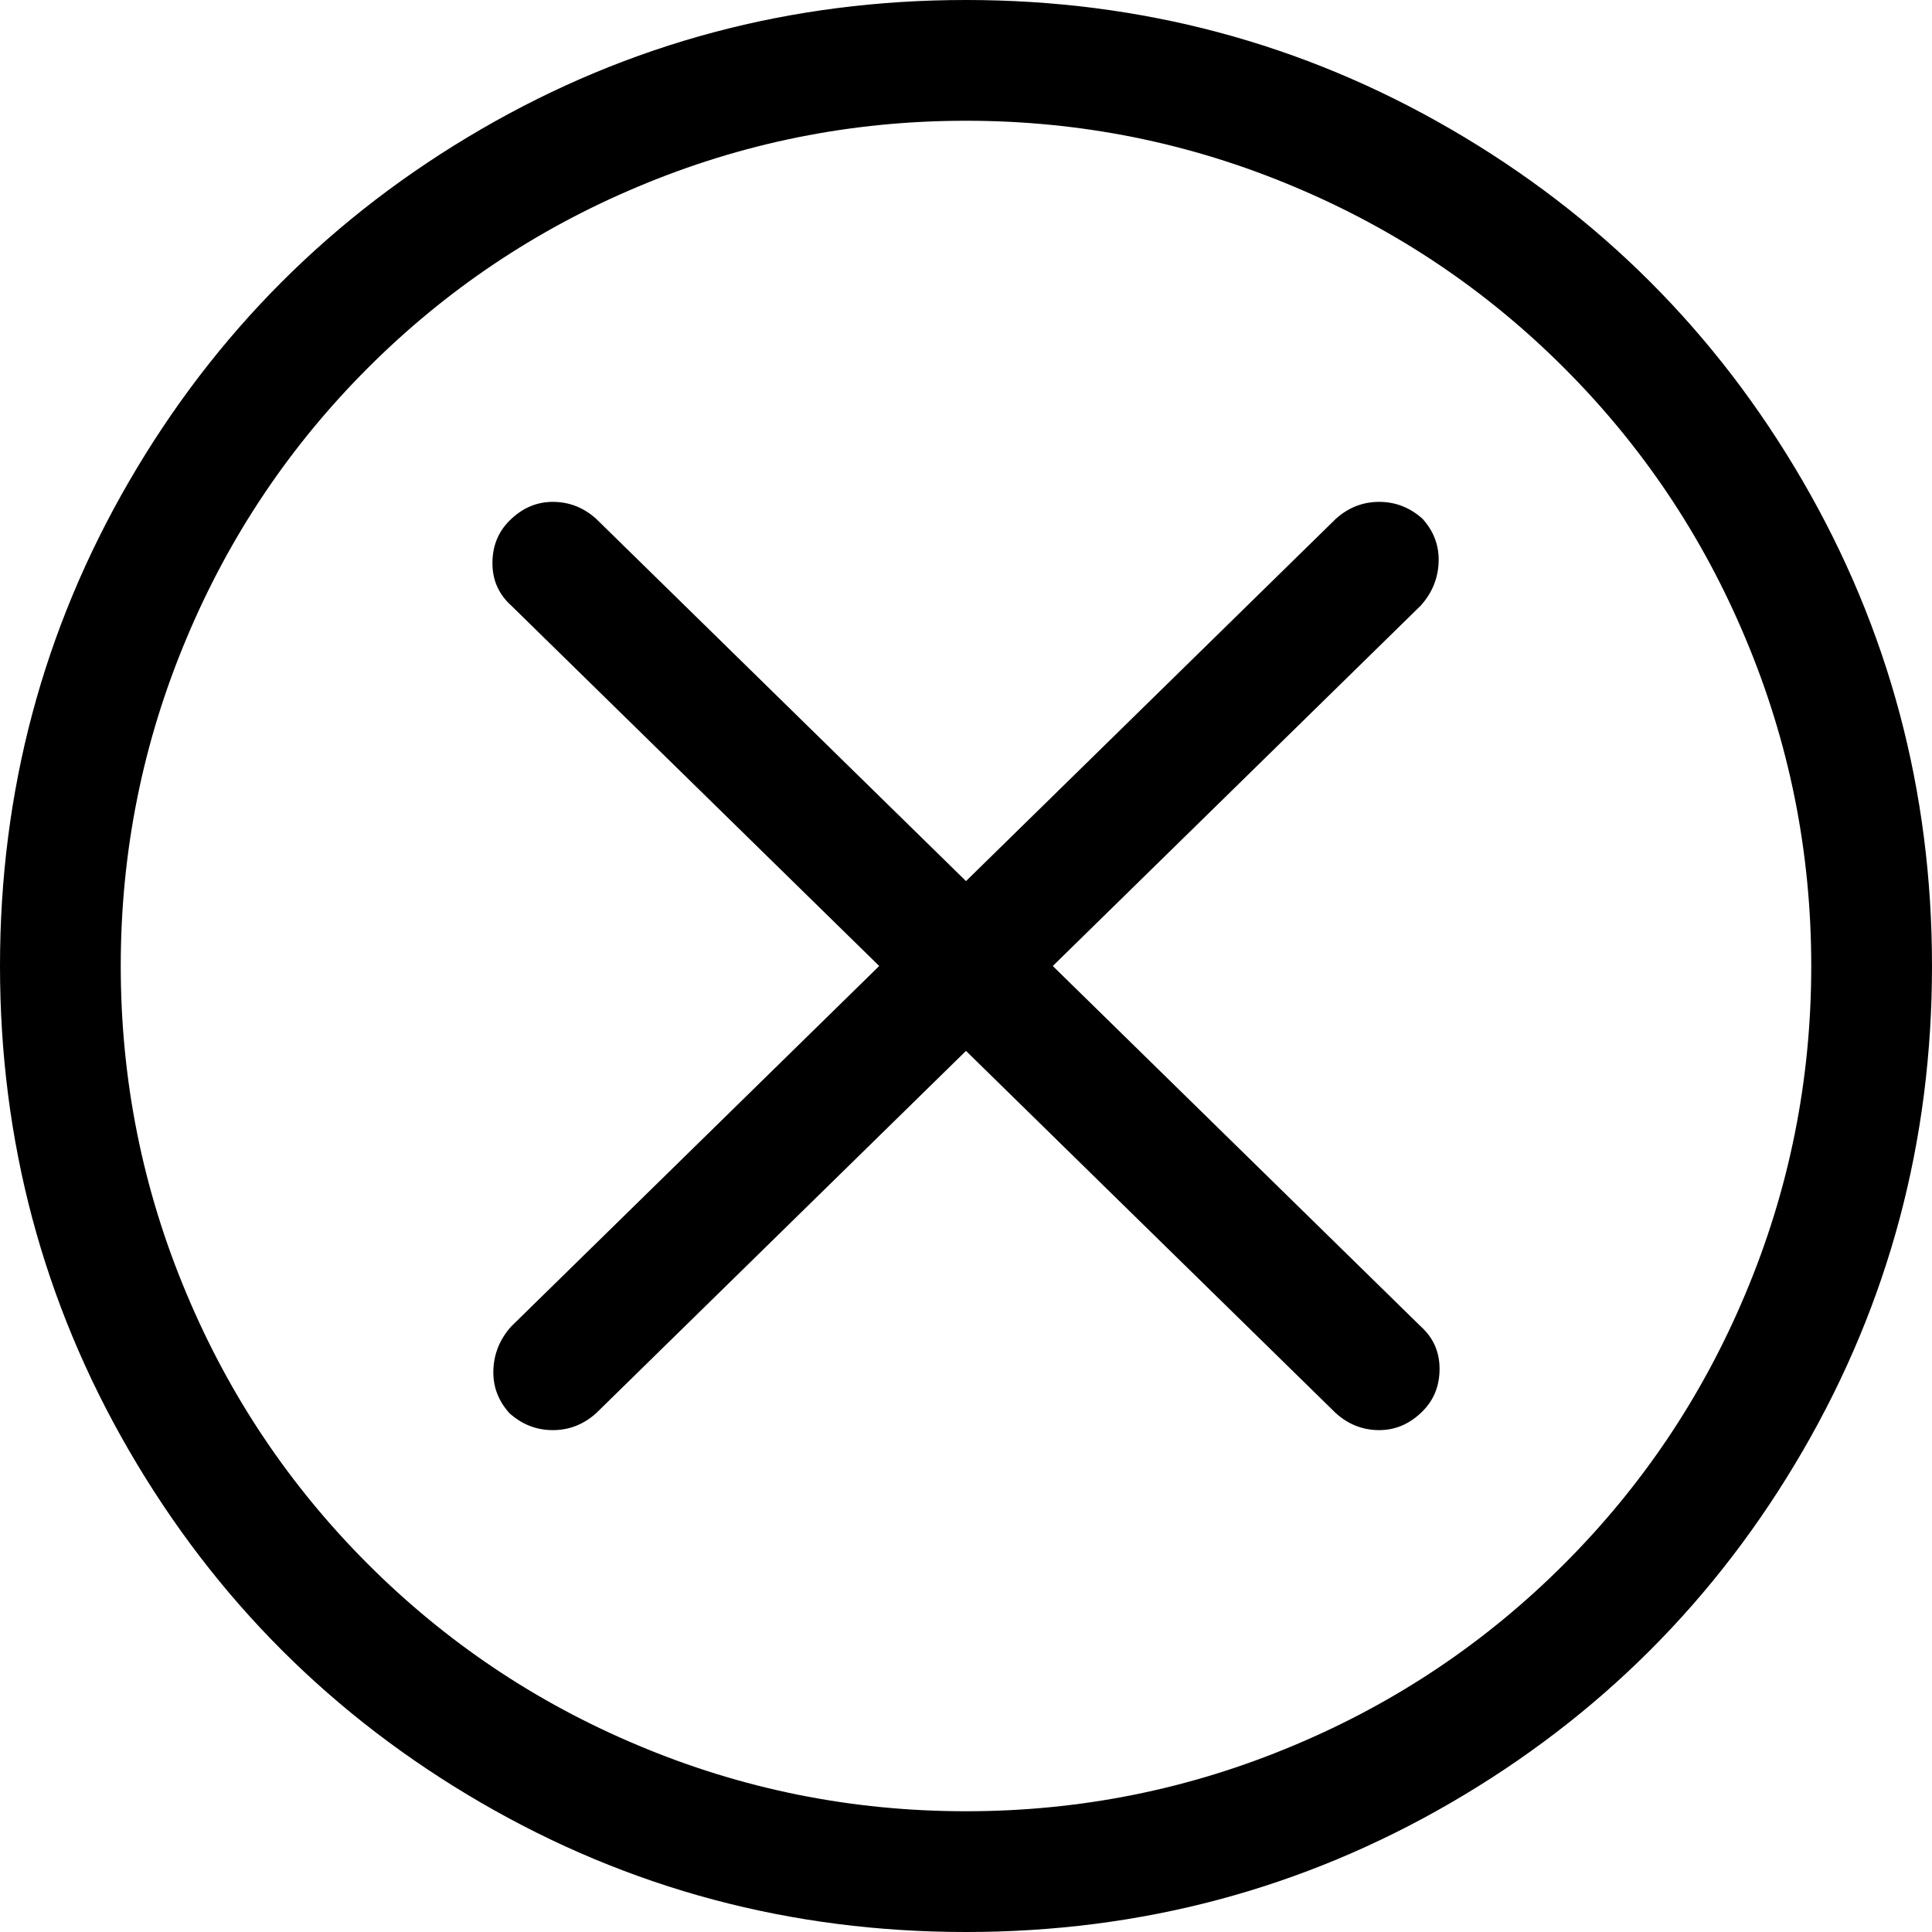 <svg xmlns="http://www.w3.org/2000/svg" viewBox="0 0 1024 1024"><path d="M558 512l195-191q9-10 9.5-23t-8.5-23q-10-9-23-9t-23 9L512 467 316 275q-10-9-23-9t-23 10q-9 9-9 22.5t10 22.5l195 191-195 191q-9 10-9.5 23t8.5 23q10 9 23 9t23-9l196-192 196 192q10 9 23 9t23-10q9-9 9-22.5T753 703zM512 64q91 0 174 35 81 34 143 96t96 143q35 83 35 174t-35 174q-34 81-96 143t-143 96q-83 35-174 35t-174-35q-81-34-143-96T99 686q-35-83-35-174t35-174q34-81 96-143t143-96q83-35 174-35zm0-64Q373 0 255 68.5T68.5 255 0 512t68.5 257T255 955.5t257 68.5 257-68.5T955.5 769t68.5-257-68.5-257T769 68.5 512 0z"/></svg>